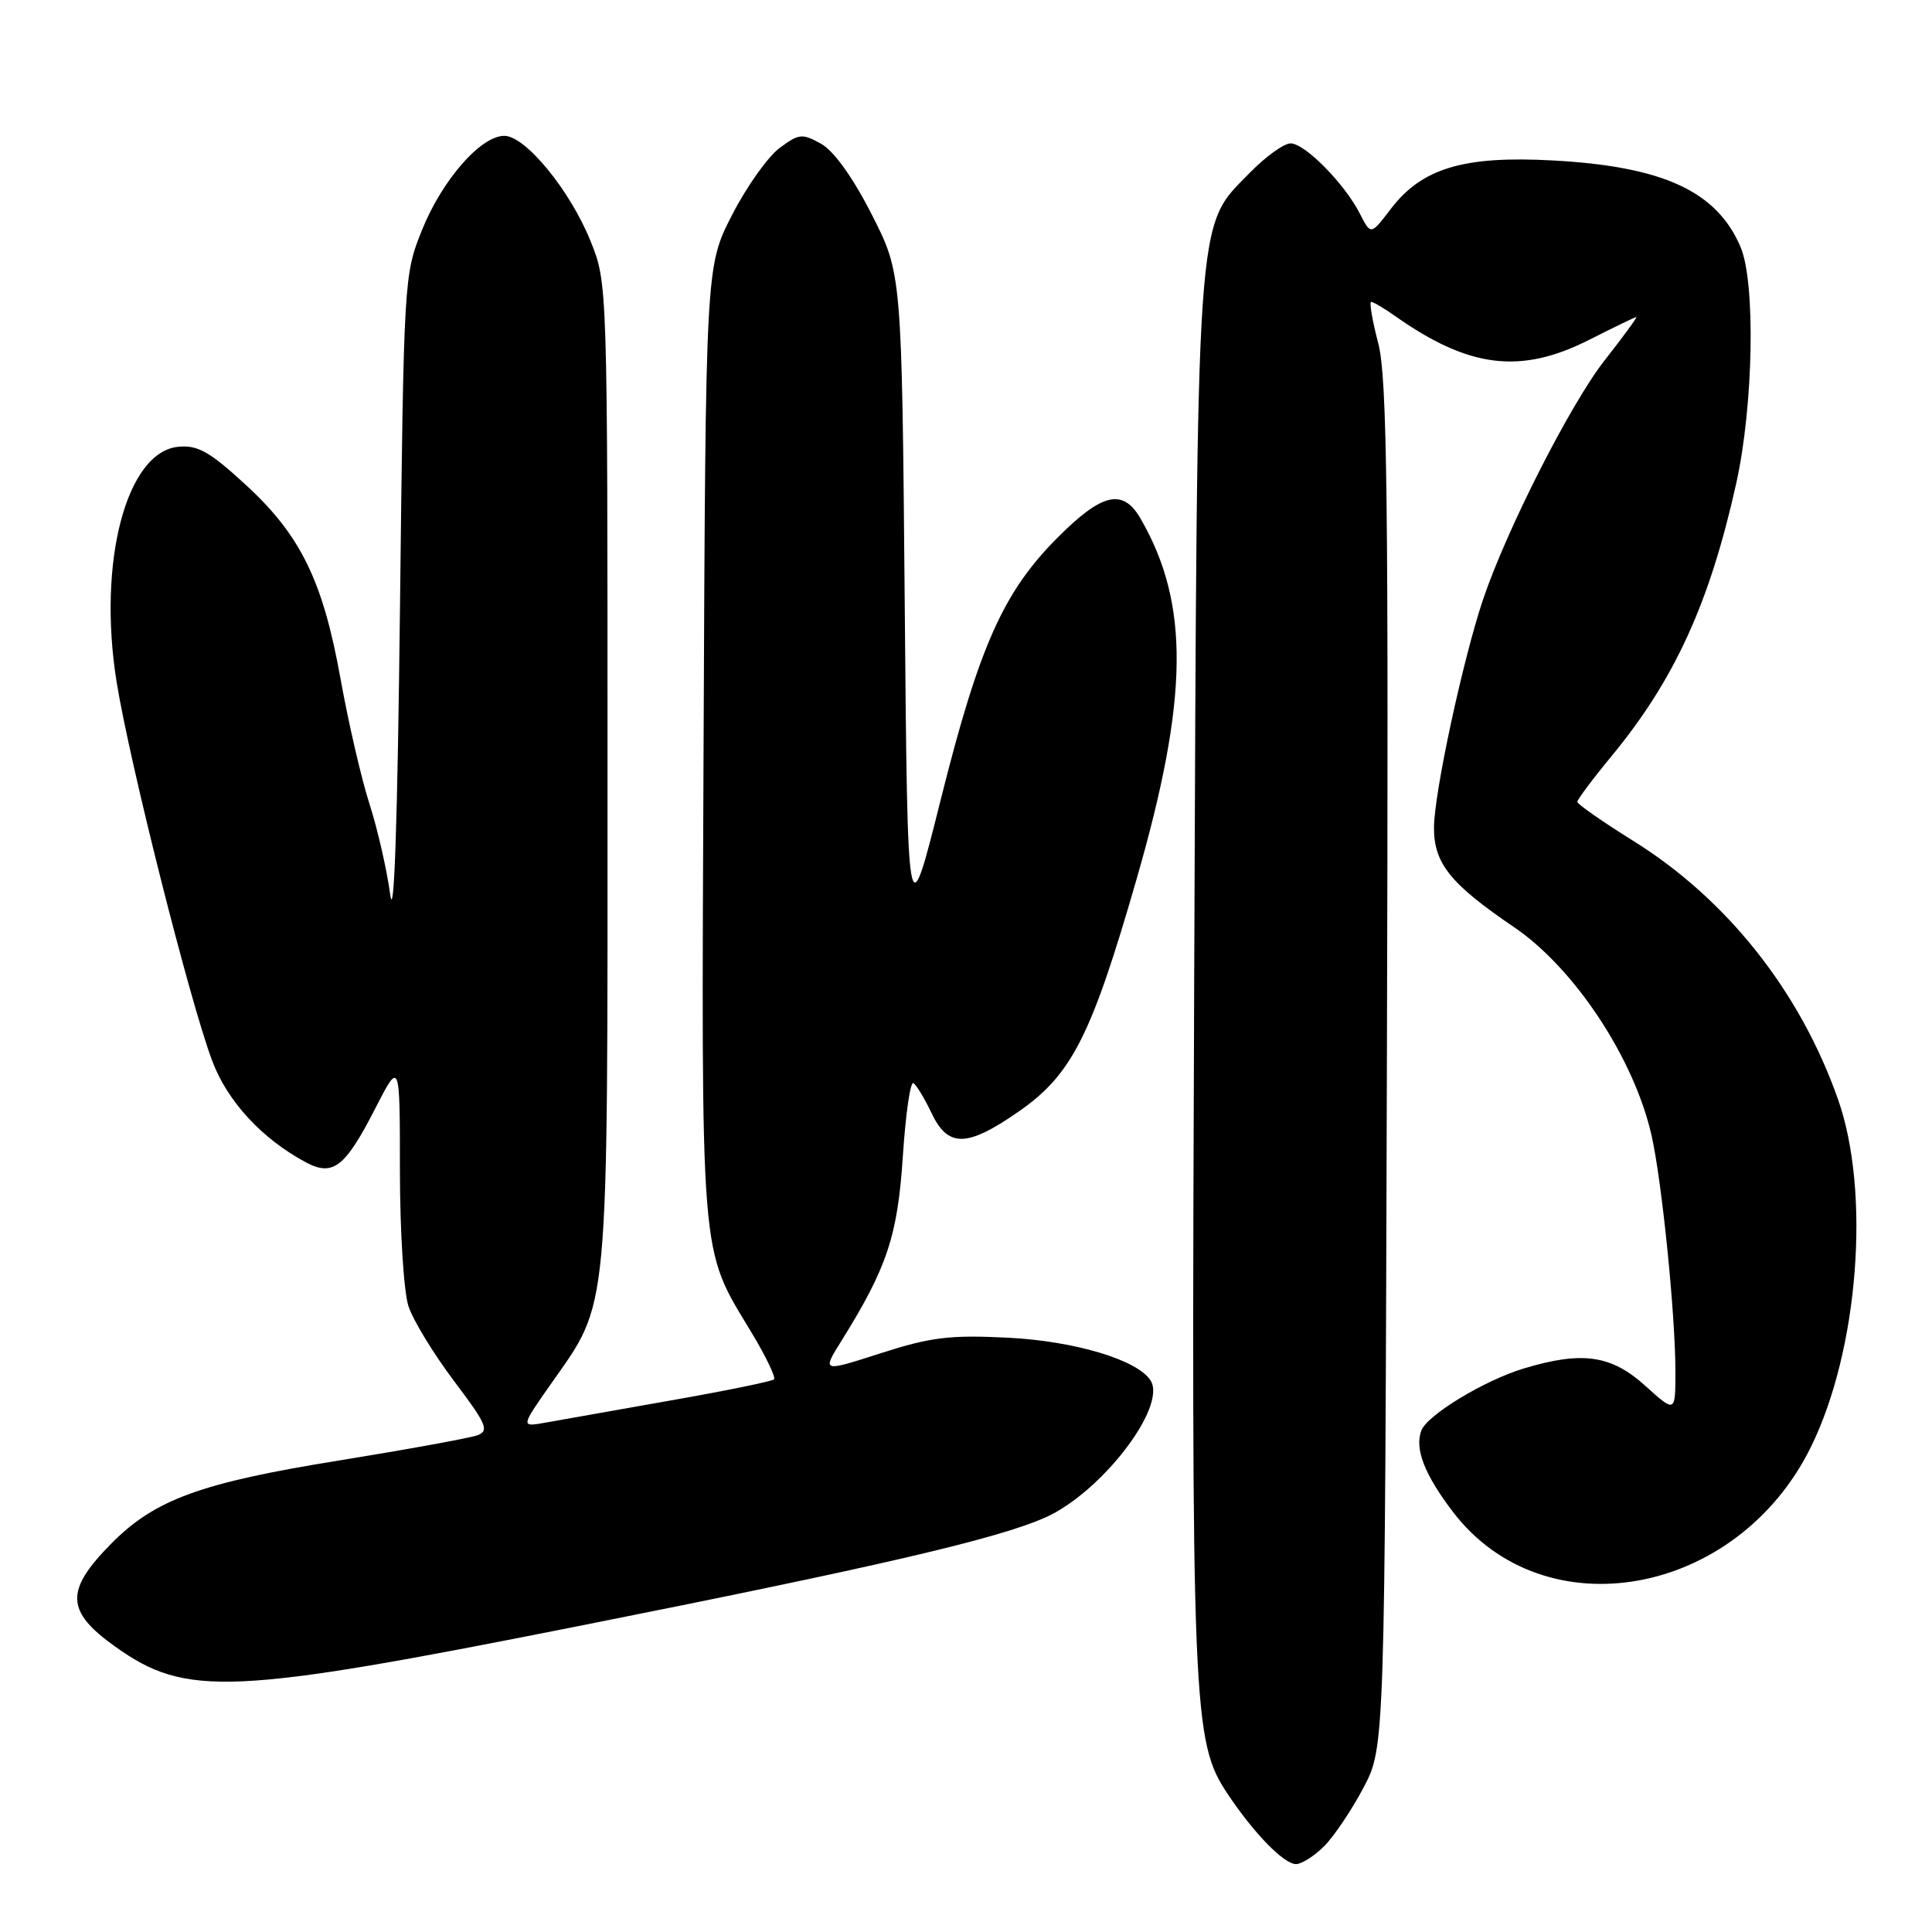 <?xml version="1.0" encoding="UTF-8" standalone="no"?>
<!DOCTYPE svg PUBLIC "-//W3C//DTD SVG 1.1//EN" "http://www.w3.org/Graphics/SVG/1.1/DTD/svg11.dtd" >
<svg xmlns="http://www.w3.org/2000/svg" xmlns:xlink="http://www.w3.org/1999/xlink" version="1.1" viewBox="0 0 256 256">
 <g >
 <path fill="currentColor"
d=" M 175.46 244.63 C 176.77 243.32 179.11 239.83 180.67 236.88 C 183.50 231.50 183.50 231.50 183.77 141.21 C 184.00 65.62 183.81 50.03 182.62 45.46 C 181.83 42.46 181.42 40.00 181.69 40.00 C 181.97 40.00 183.39 40.84 184.85 41.87 C 194.68 48.80 201.50 49.63 210.61 45.01 C 213.85 43.37 216.64 42.02 216.82 42.01 C 216.99 42.01 215.10 44.59 212.62 47.75 C 208.08 53.54 199.61 70.22 196.49 79.50 C 193.81 87.51 190.02 105.14 190.01 109.67 C 190.00 114.41 192.19 117.13 200.63 122.86 C 208.66 128.32 216.56 140.29 218.85 150.50 C 220.22 156.61 222.00 174.22 222.00 181.72 C 222.00 187.23 222.00 187.23 218.00 183.62 C 213.49 179.54 209.64 179.00 201.91 181.33 C 196.70 182.90 189.14 187.48 188.34 189.54 C 187.42 191.96 188.75 195.38 192.52 200.33 C 204.65 216.21 230.22 211.56 239.97 191.70 C 246.27 178.88 247.89 157.97 243.54 145.65 C 238.49 131.33 228.84 119.16 216.40 111.41 C 212.33 108.87 209.00 106.55 209.00 106.25 C 209.00 105.95 211.06 103.19 213.59 100.13 C 221.92 90.01 226.55 79.86 230.07 64.00 C 232.34 53.75 232.64 37.43 230.63 32.72 C 227.48 25.33 220.36 22.05 205.74 21.26 C 193.95 20.62 188.42 22.28 184.30 27.67 C 181.64 31.16 181.64 31.16 180.20 28.33 C 178.18 24.35 172.91 19.00 171.01 19.00 C 170.13 19.00 167.68 20.76 165.58 22.92 C 158.40 30.27 158.65 26.55 158.24 128.92 C 157.85 226.89 158.01 230.74 162.69 237.74 C 166.19 242.97 170.12 247.00 171.73 247.00 C 172.48 247.00 174.16 245.93 175.46 244.63 Z  M 76.27 215.54 C 116.42 207.56 132.10 203.92 138.50 201.08 C 145.90 197.79 154.63 186.45 152.47 182.94 C 150.77 180.20 142.41 177.69 133.51 177.25 C 125.85 176.87 123.33 177.18 116.70 179.31 C 108.90 181.82 108.90 181.82 111.50 177.66 C 117.54 167.97 118.94 163.77 119.63 153.23 C 120.00 147.64 120.62 143.27 121.03 143.52 C 121.43 143.76 122.51 145.55 123.43 147.48 C 125.62 152.11 128.15 152.05 135.06 147.23 C 142.03 142.36 144.63 137.22 150.60 116.50 C 157.52 92.50 157.66 80.04 151.15 68.75 C 148.80 64.67 146.06 65.29 140.12 71.25 C 132.93 78.47 129.75 85.60 124.64 106.00 C 120.26 123.50 120.26 123.50 119.88 79.87 C 119.50 36.25 119.50 36.25 115.50 28.40 C 112.99 23.47 110.49 20.00 108.80 19.05 C 106.30 17.66 105.87 17.70 103.30 19.61 C 101.76 20.75 98.92 24.74 97.00 28.49 C 93.50 35.30 93.50 35.30 93.23 98.32 C 92.93 168.15 92.68 165.10 99.55 176.52 C 101.47 179.70 102.82 182.51 102.56 182.77 C 102.30 183.03 96.11 184.30 88.80 185.58 C 81.48 186.87 74.04 188.19 72.25 188.51 C 69.00 189.09 69.00 189.09 72.95 183.45 C 80.81 172.23 80.50 175.53 80.50 102.50 C 80.50 37.50 80.50 37.50 78.24 31.92 C 75.52 25.19 69.62 18.00 66.82 18.00 C 63.70 18.00 58.57 23.87 55.91 30.50 C 53.52 36.45 53.50 36.90 53.00 80.50 C 52.67 109.15 52.22 122.41 51.70 118.50 C 51.25 115.20 50.02 109.80 48.95 106.50 C 47.89 103.20 46.16 95.74 45.12 89.93 C 42.77 76.87 39.81 70.86 32.42 64.11 C 27.74 59.82 26.17 58.95 23.62 59.20 C 16.74 59.87 12.90 74.50 15.45 90.35 C 17.17 101.04 25.12 132.57 28.11 140.55 C 30.11 145.91 34.71 150.90 40.52 154.01 C 44.11 155.93 45.72 154.69 49.70 146.92 C 52.99 140.50 52.99 140.50 52.99 155.10 C 53.00 163.25 53.50 171.20 54.13 173.10 C 54.75 174.97 57.47 179.42 60.16 182.99 C 64.45 188.67 64.85 189.57 63.29 190.17 C 62.30 190.54 54.08 192.04 45.00 193.51 C 26.59 196.47 20.51 198.69 14.72 204.56 C 8.58 210.78 8.70 213.51 15.30 218.21 C 24.66 224.88 30.57 224.62 76.27 215.54 Z "/>
</g>
</svg>